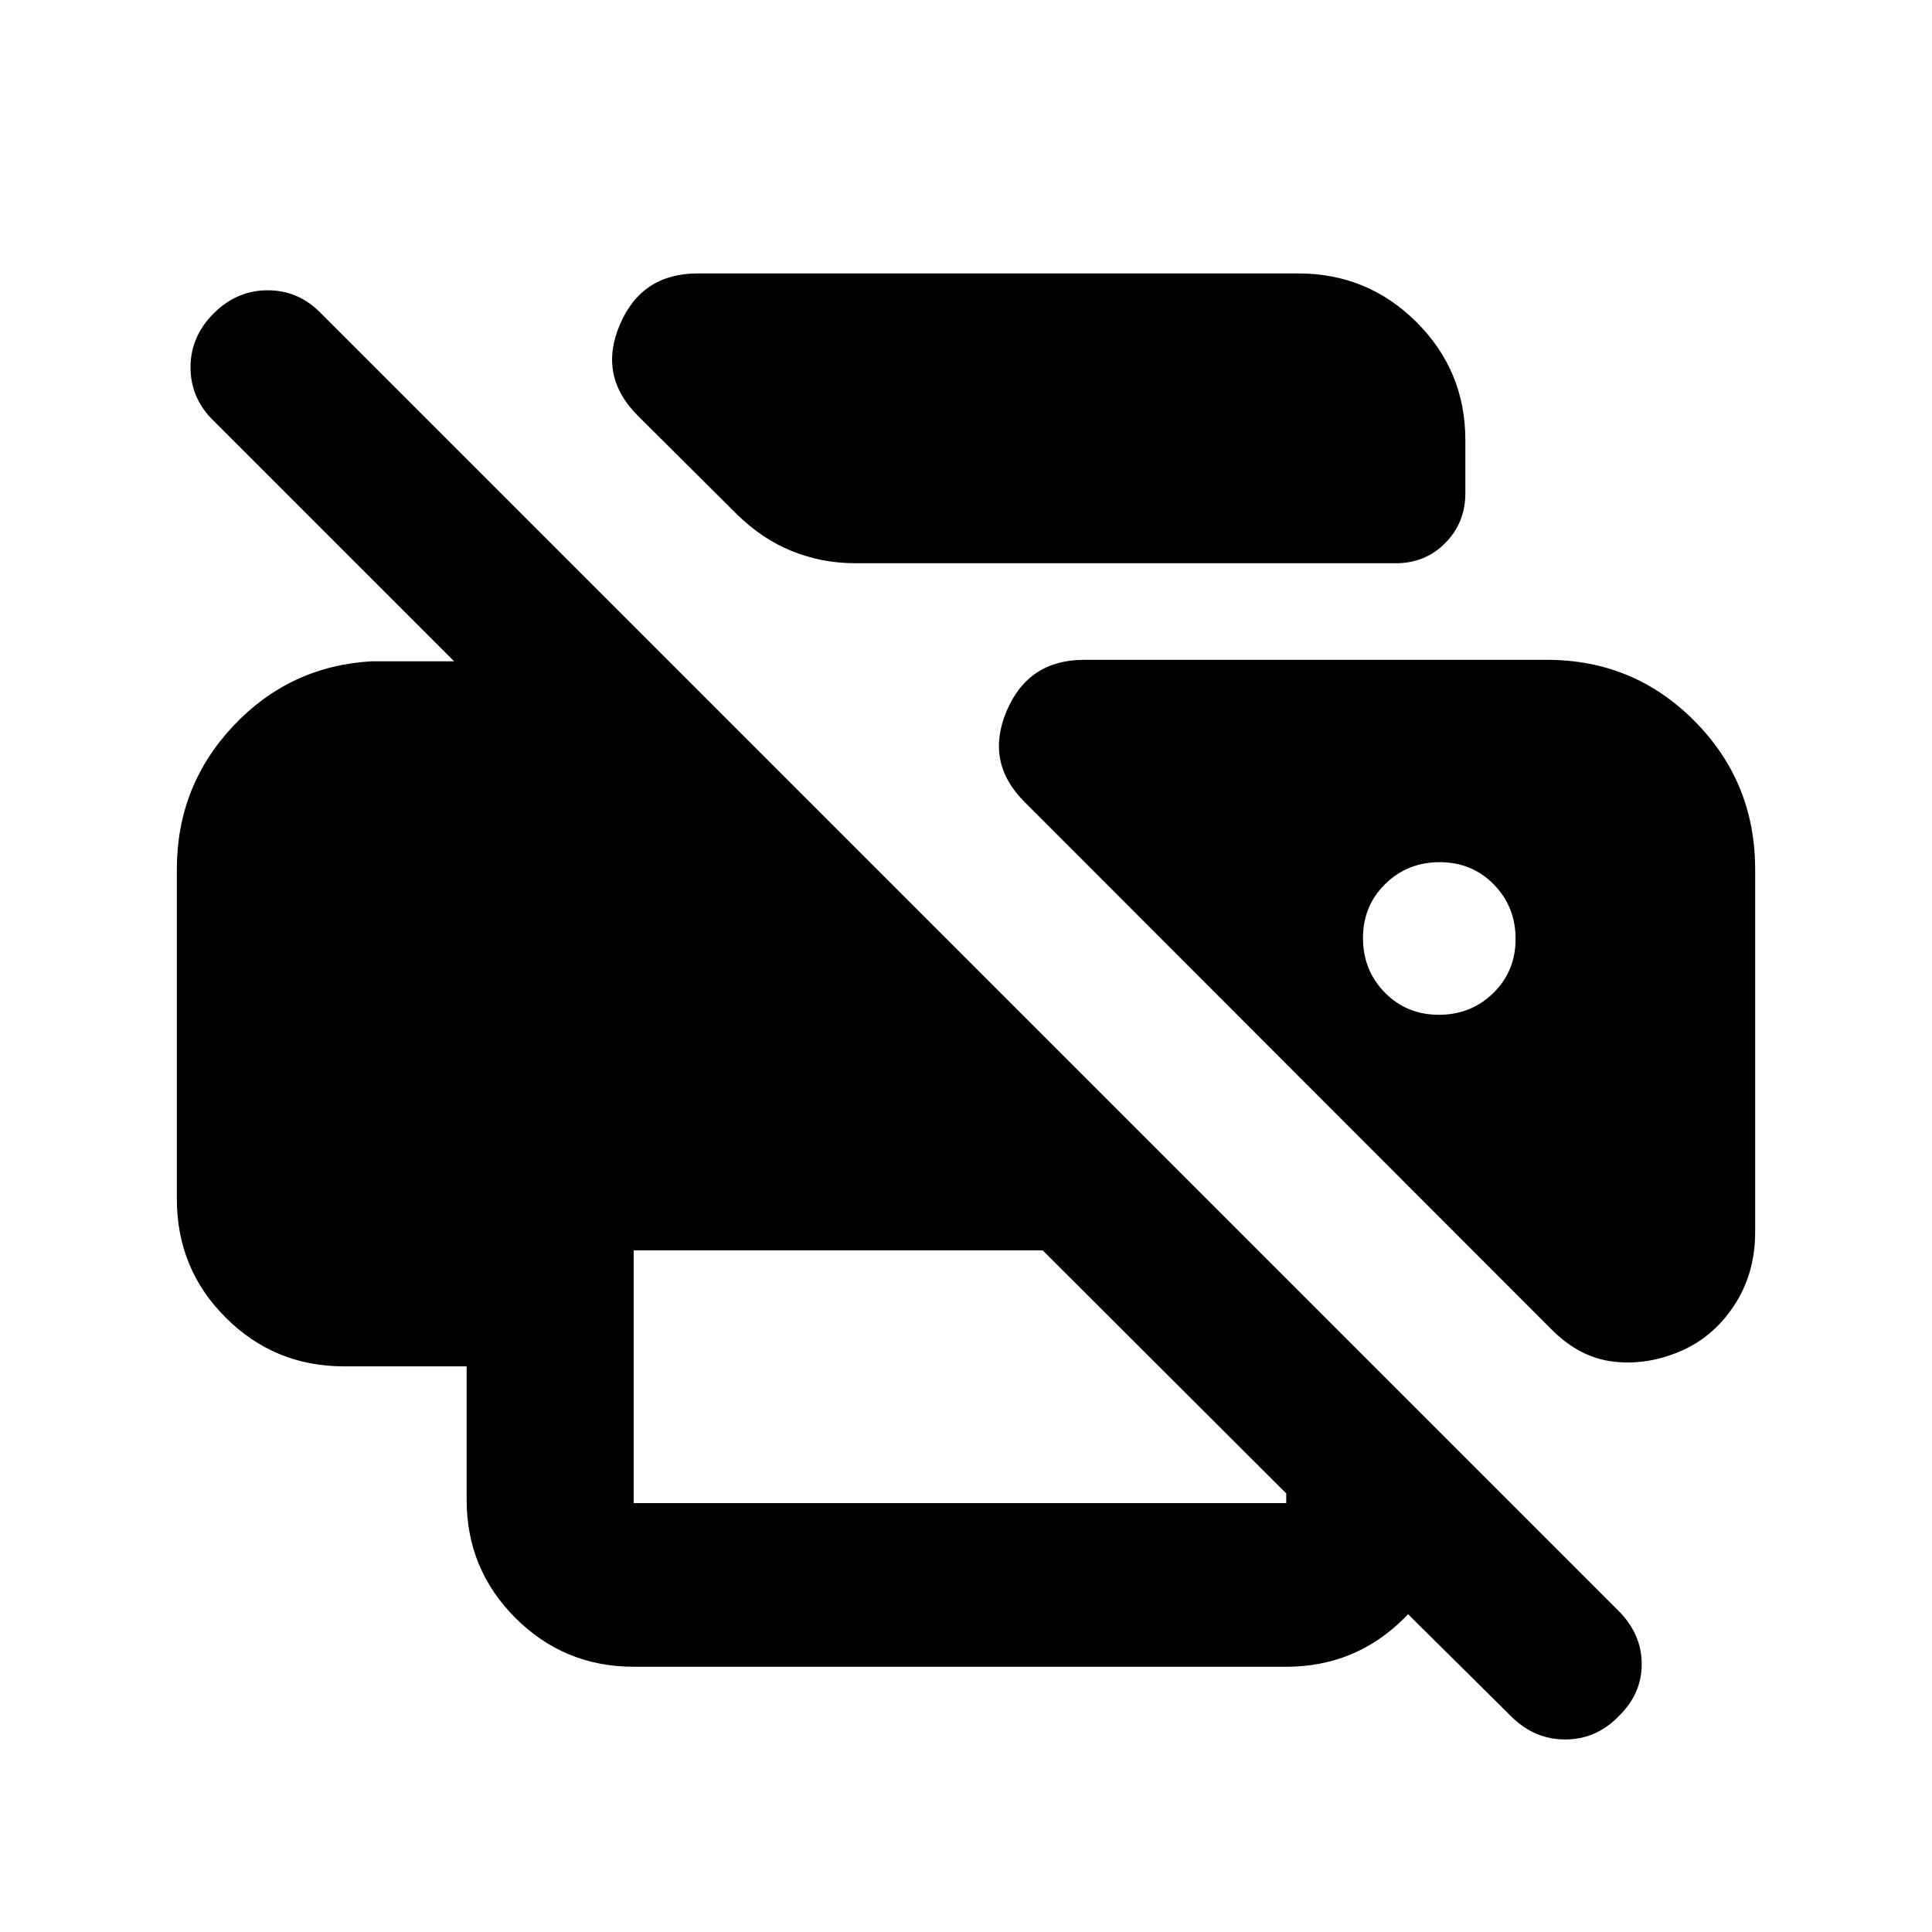 <svg xmlns="http://www.w3.org/2000/svg" height="20" viewBox="0 -960 960 960" width="20"><path d="M750.89-107.15 639.13-217.91h83v3.11q0 34.48-24.26 58.74-24.26 24.26-58.74 24.26H314.87q-34.48 0-58.74-24.23-24.26-24.22-24.26-58.66v-66.38h-61q-34.48 0-58.74-24.23-24.26-24.22-24.26-59V-528q0-41.43 28-71.23 28-29.79 68.72-32.18h41.04L106.15-750.89q-11.48-11.18-11.48-26.55 0-15.36 11.51-26.84 11.5-11.48 26.86-11.48t26.5 11.48L804.2-159.62q11.56 11.6 11.56 26.48 0 14.87-11.5 25.99-11.17 11.48-26.53 11.48-15.36 0-26.84-11.48ZM314.87-213.13h324.26v-4.78L518.09-338.72H314.87v125.59ZM834.8-288.5q-16.52 7.04-33.18 5.07-16.66-1.98-30.42-15.74l-262.16-262.4q-19.63-19.63-8.86-45.09 10.77-25.47 38.45-25.47h230.09q43.09 0 73.25 30.37 30.16 30.37 30.16 73.76v180.2q0 20.6-10.4 36.43-10.4 15.83-26.93 22.87ZM425.02-680.13q-16.43 0-31.32-5.96-14.9-5.95-27.57-18.39l-49.27-49.03q-19.69-19.69-8.87-45.15 10.82-25.47 38.64-25.47h298.5q34.48 0 58.74 24.21 24.26 24.2 24.26 58.61v26.35q0 14.65-9.94 24.74-9.93 10.09-24.62 10.09H425.02Zm289.94 224.37q16.03 0 27.08-10.84 11.05-10.84 11.05-26.86 0-16.03-10.84-27.08-10.84-11.05-26.87-11.05-16.02 0-27.07 10.84t-11.05 26.87q0 16.02 10.84 27.07t26.86 11.05Z"/></svg>